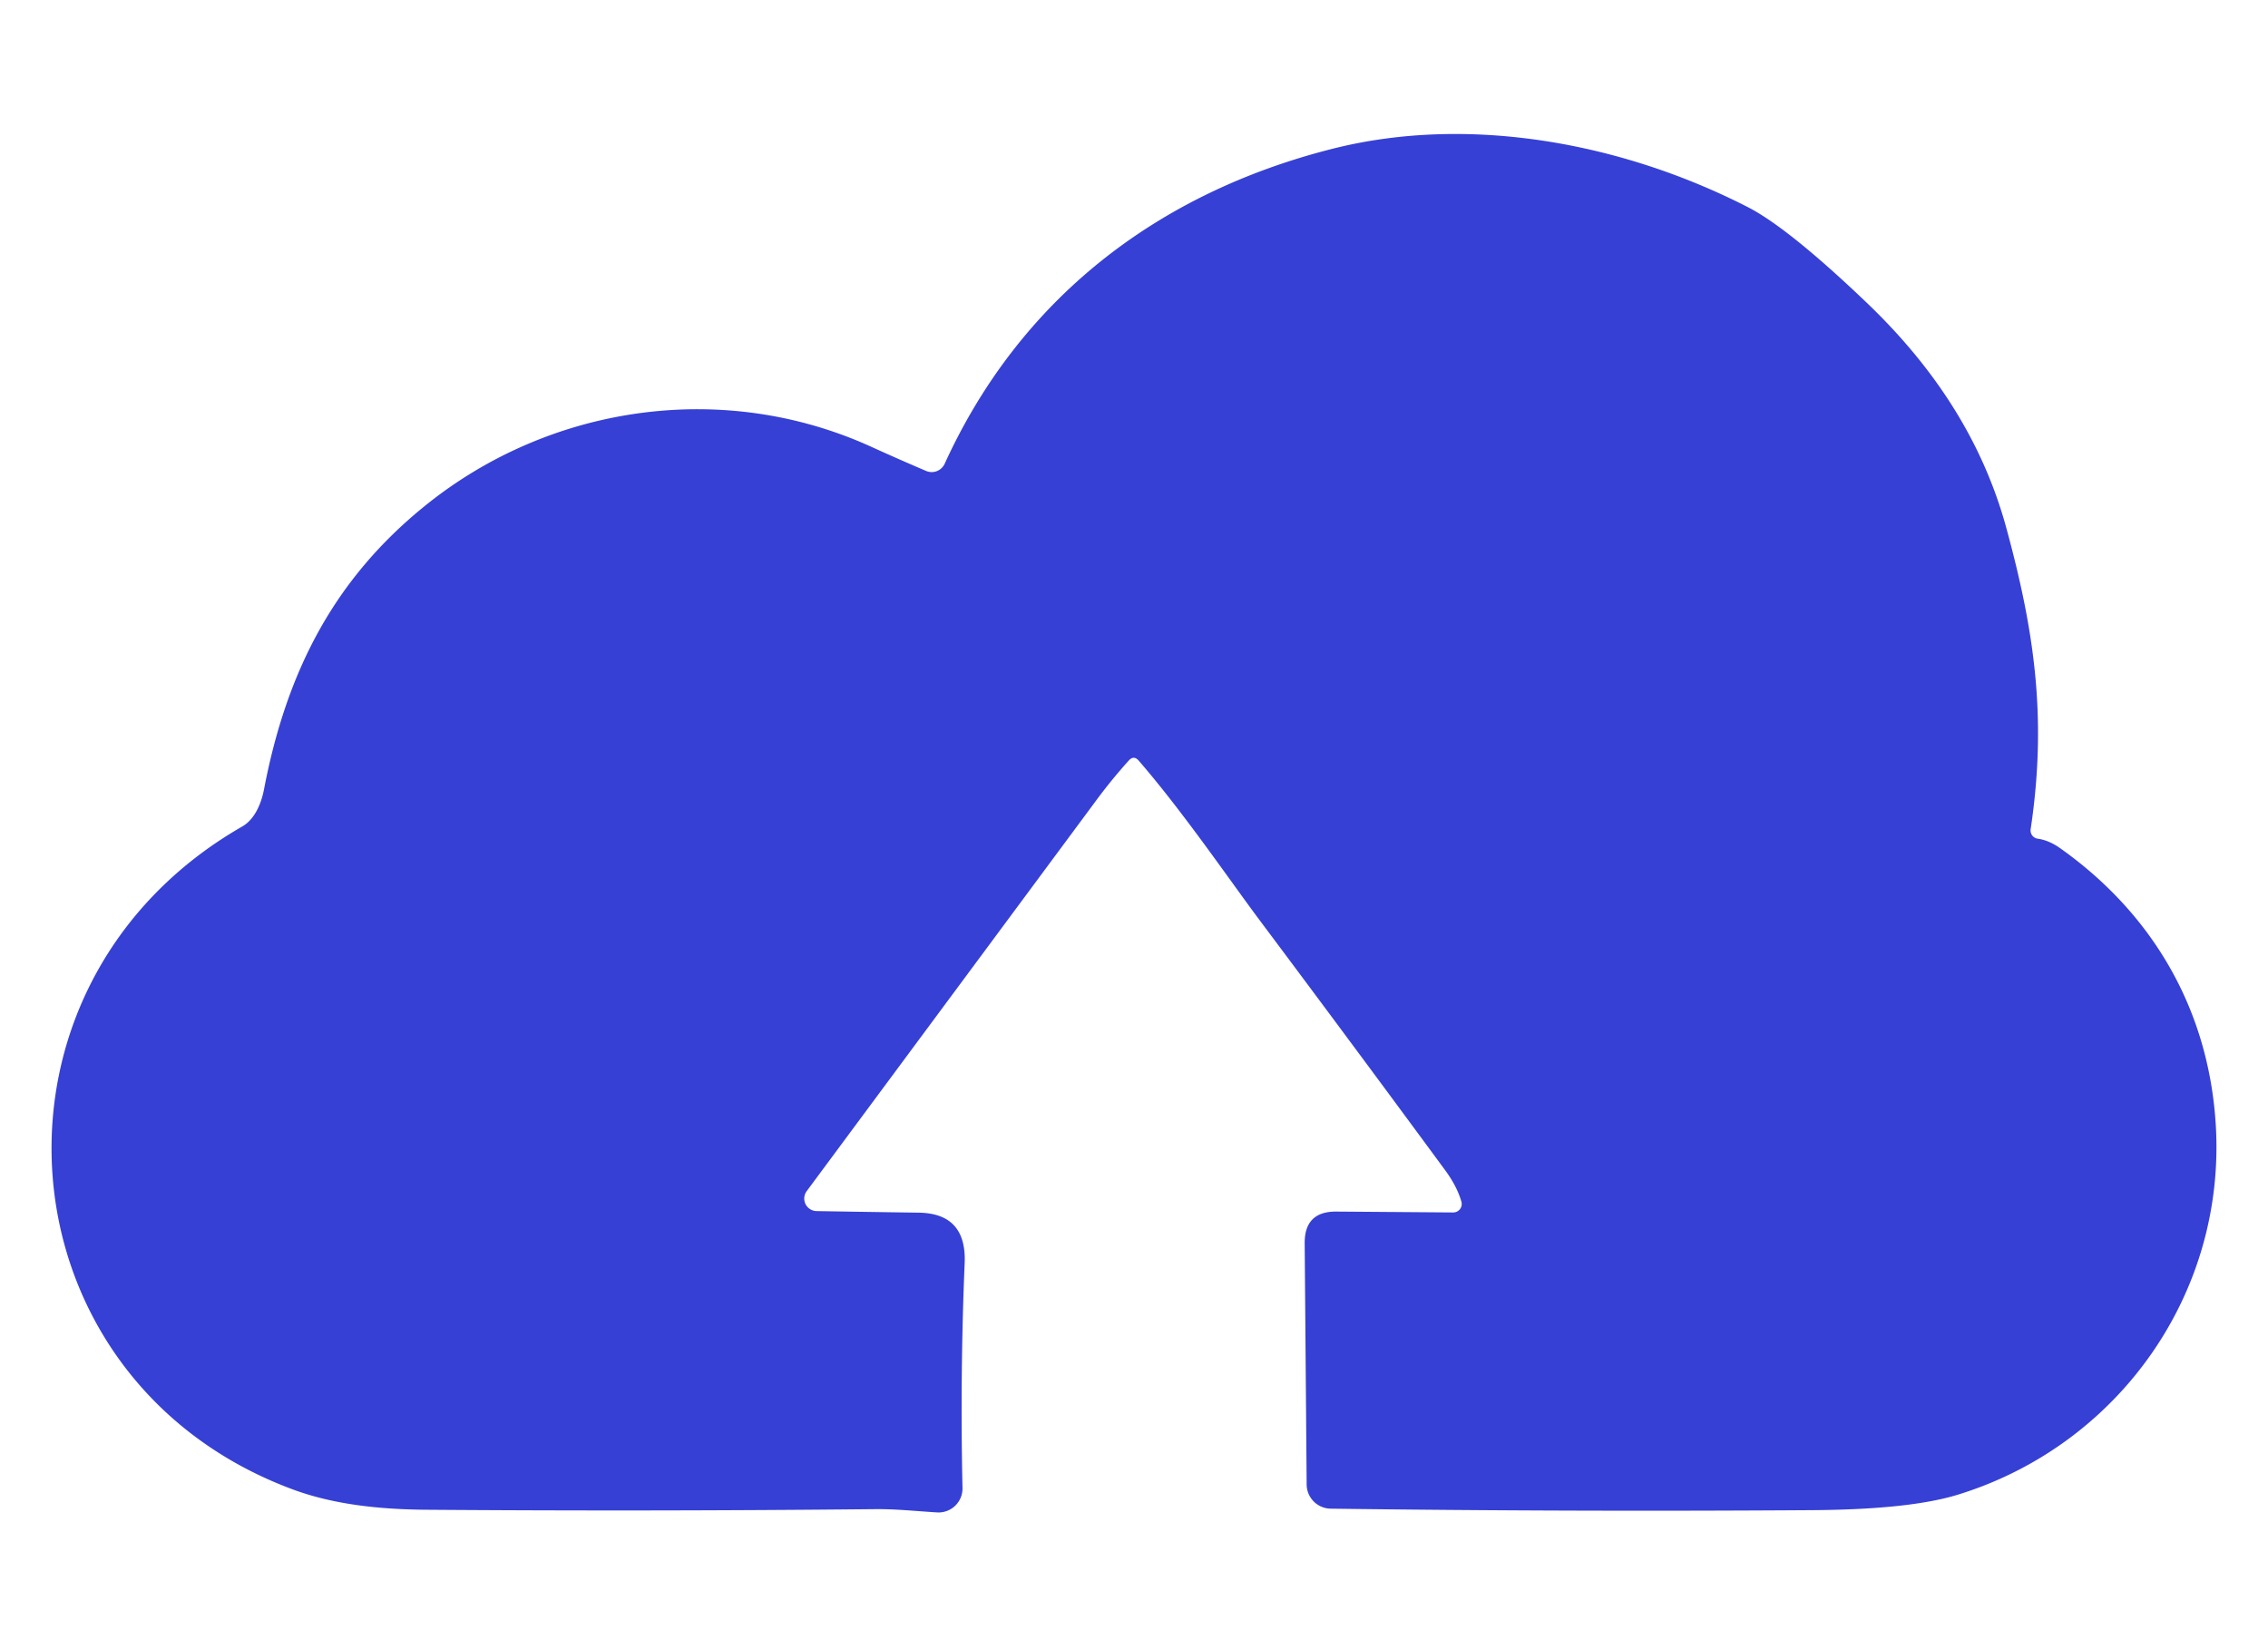 <svg xmlns="http://www.w3.org/2000/svg" width="220" height="160" fill="none">
  <path fill="#3640D5" d="M109.492 73.788a51.557 51.557 0 0 0-3.26 4.006c-9.433 12.734-18.76 25.325-27.983 37.772a1.21 1.21 0 0 0 .33 1.742c.187.119.404.185.627.189 3.34.057 6.634.108 9.885.153 3.129.038 4.624 1.676 4.483 4.914-.3 7.202-.37 14.468-.21 21.797a2.317 2.317 0 0 1-.713 1.727 2.323 2.323 0 0 1-1.754.644c-1.94-.115-3.967-.335-5.955-.316a2492.12 2492.12 0 0 1-43.662.058c-4.35-.038-8.871-.478-12.925-1.989C-.392 133.778-3.289 95.556 23.5 80.184c1.195-.688 1.845-2.19 2.122-3.662C27.82 65.07 32.447 56.17 41.223 49.075 53.345 39.266 70.19 36.81 84.54 43.358c1.753.797 3.518 1.574 5.296 2.333.33.141.703.148 1.038.017a1.39 1.39 0 0 0 .76-.715c7.256-15.889 20.477-26.195 37.523-30.535 13.337-3.403 28.269-.574 40.392 5.64 2.632 1.352 6.475 4.443 11.529 9.274 6.406 6.128 11.195 13.26 13.537 21.845 2.801 10.248 3.939 18.661 2.362 29.234a.806.806 0 0 0 .688.918c.733.102 1.469.418 2.208.947 8.949 6.357 14.312 15.573 15.048 26.606 1.1 16.5-9.398 31.271-24.971 36.08-3.104.962-7.779 1.465-14.025 1.51-15.653.108-31.268.061-46.844-.143a2.363 2.363 0 0 1-2.333-2.352l-.191-23.403c-.013-2.059 1.01-3.082 3.069-3.069l11.338.086a.83.83 0 0 0 .66-.327.82.82 0 0 0 .133-.725c-.286-.994-.812-2.011-1.577-3.049a3697.755 3697.755 0 0 0-17.973-24.226c-2.945-3.939-7.428-10.516-11.74-15.497-.325-.376-.65-.382-.975-.019Z"/>
</svg>
